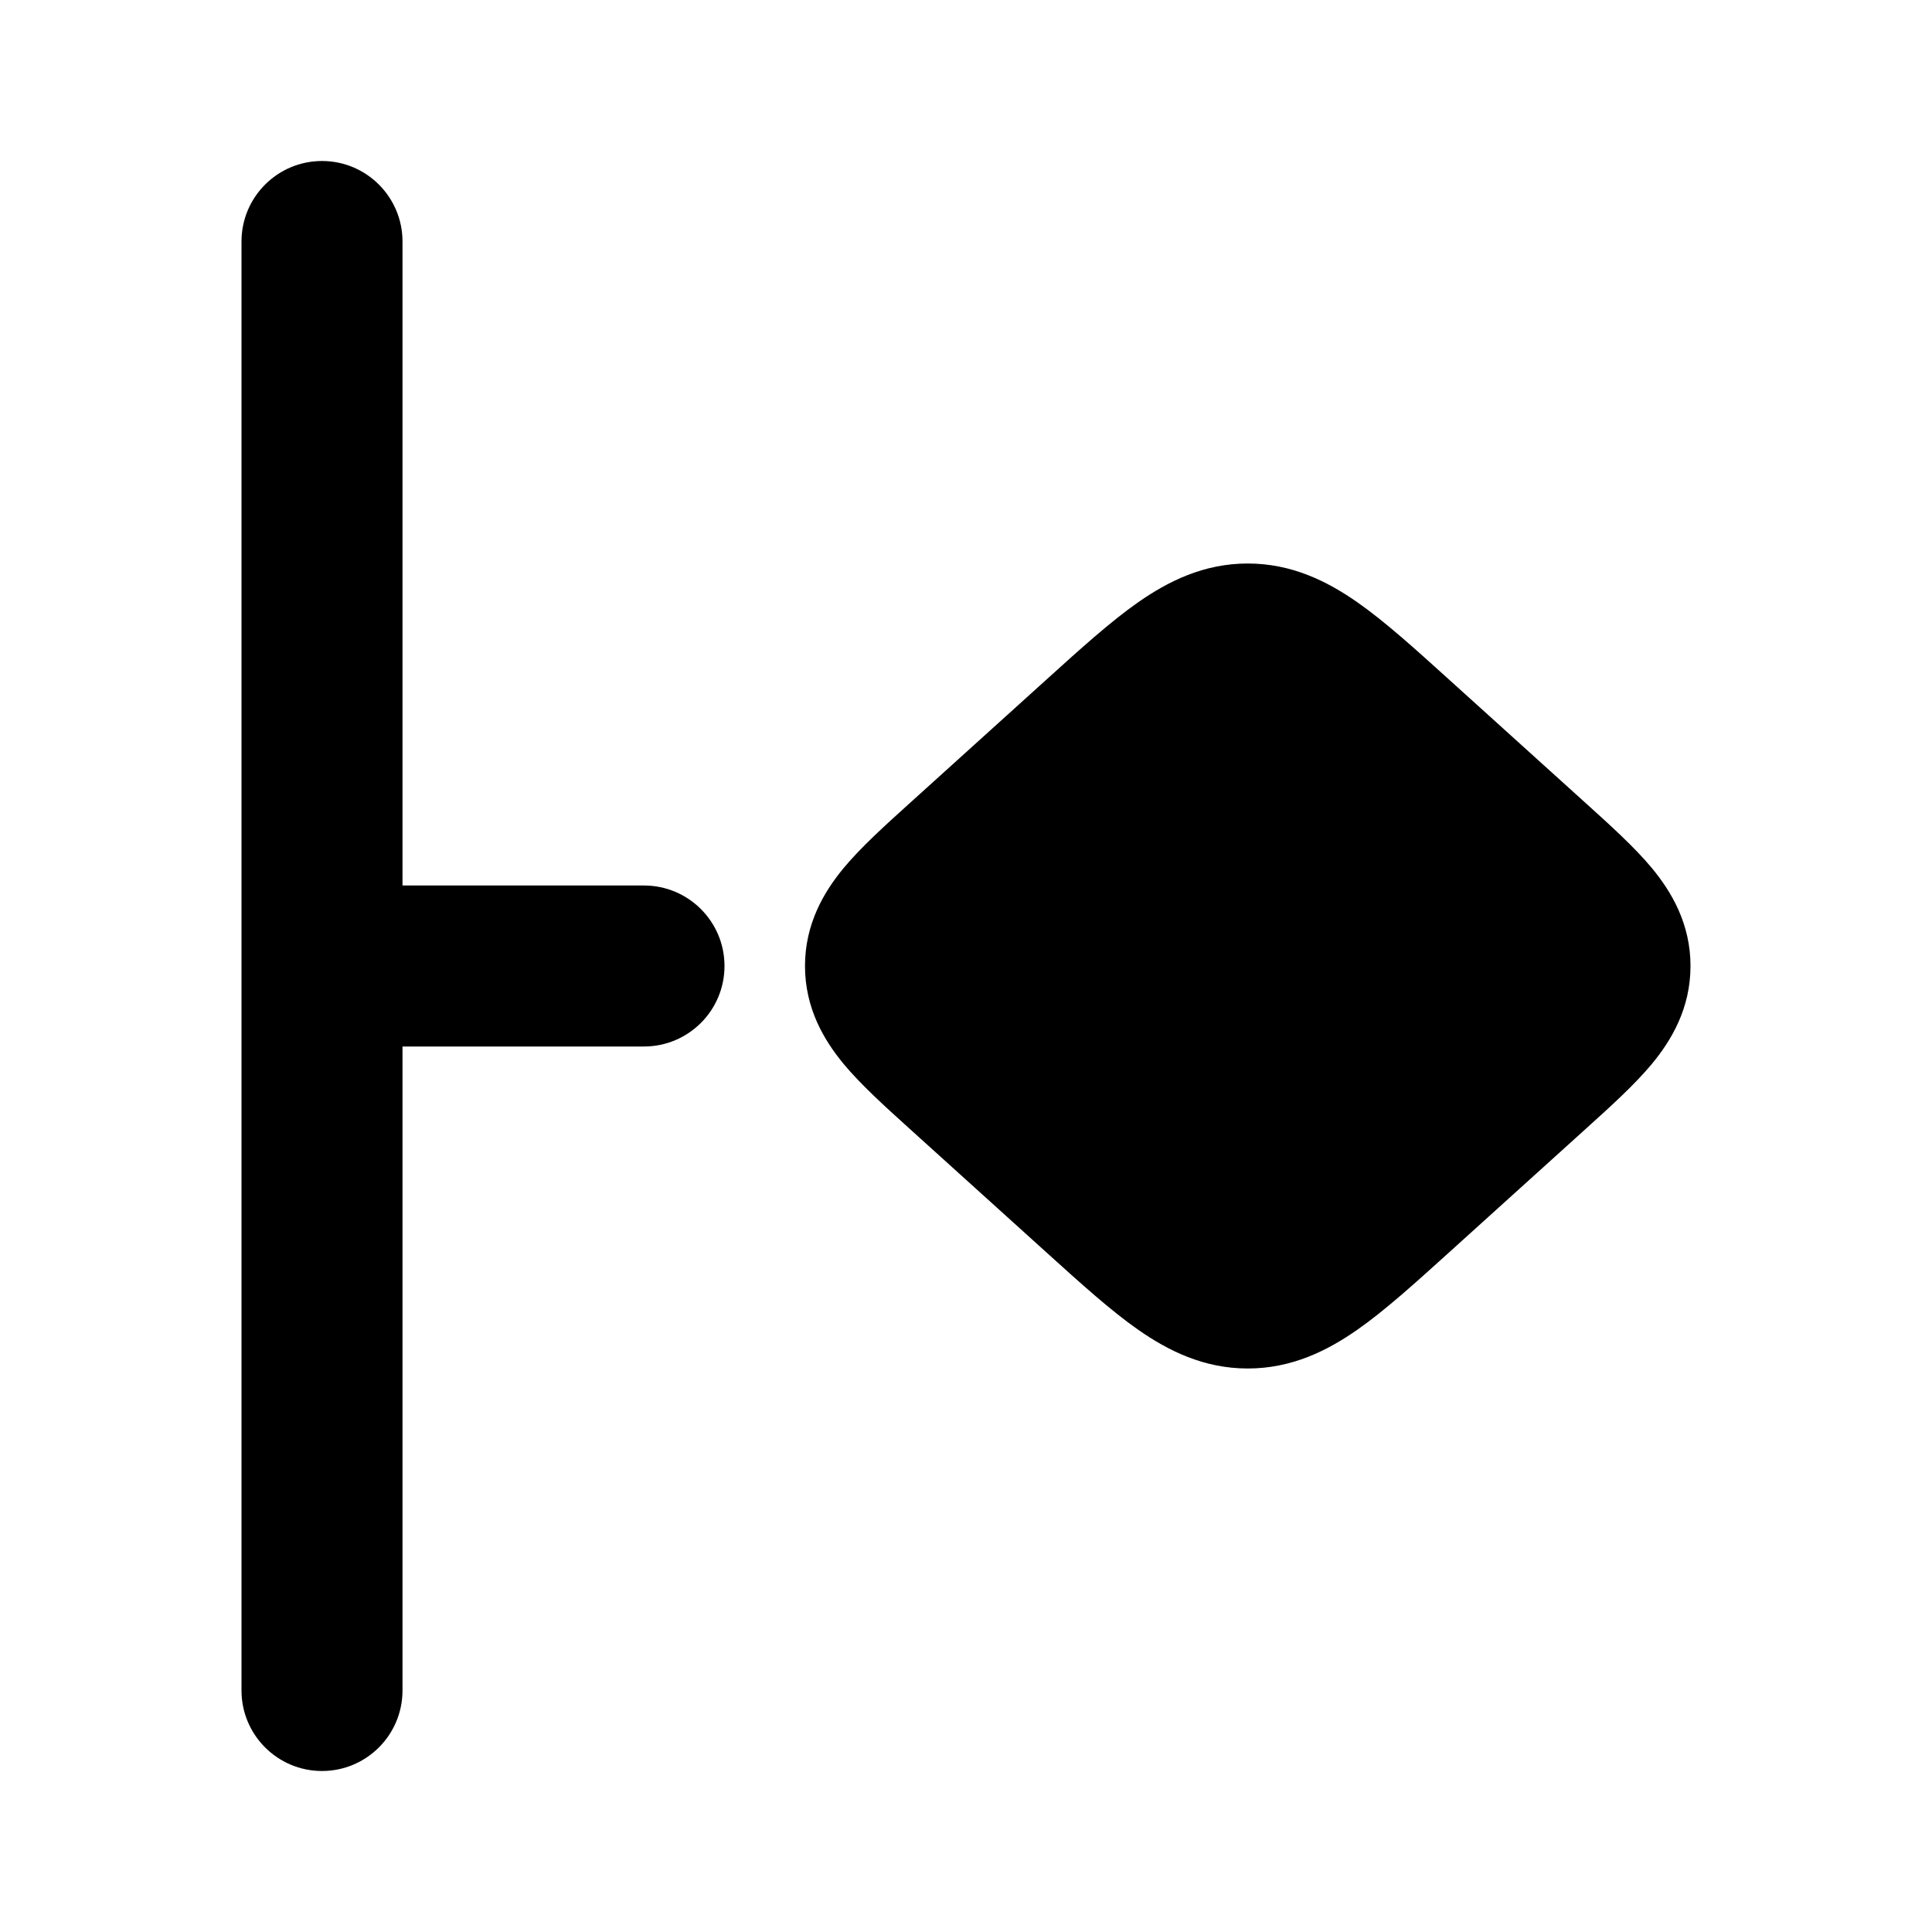 <svg width="24" height="24" viewBox="0 0 24 24" xmlns="http://www.w3.org/2000/svg">
<path class="pr-icon-bulk-secondary" d="M14.138 7.482C14.509 7.223 14.951 7 15.5 7C16.049 7 16.491 7.223 16.862 7.482C17.201 7.719 17.574 8.056 17.983 8.426L18.024 8.463L19.668 9.949L19.71 9.987C20.008 10.256 20.305 10.525 20.519 10.782C20.765 11.079 21 11.476 21 12C21 12.524 20.765 12.921 20.519 13.218C20.305 13.475 20.008 13.744 19.71 14.013L19.668 14.051L18.024 15.537L17.983 15.574C17.574 15.944 17.201 16.281 16.862 16.518C16.491 16.777 16.049 17 15.5 17C14.951 17 14.509 16.777 14.138 16.518C13.799 16.281 13.426 15.944 13.017 15.574L12.976 15.537L11.332 14.051L11.29 14.013C10.992 13.744 10.695 13.475 10.481 13.218C10.235 12.921 10 12.524 10 12C10 11.476 10.235 11.079 10.481 10.782C10.695 10.525 10.992 10.256 11.29 9.987L11.332 9.949L12.976 8.463L13.017 8.426L13.017 8.426C13.426 8.056 13.799 7.719 14.138 7.482Z" fill="currentColor"/>
<path fill-rule="evenodd" clip-rule="evenodd" d="M4 2C4.552 2 5 2.448 5 3L5 11H8C8.552 11 9 11.448 9 12C9 12.552 8.552 13 8 13H5L5 21C5 21.552 4.552 22 4 22C3.448 22 3 21.552 3 21L3 12.001C3 12.001 3 12 3 12C3 12 3 11.999 3 11.999L3 3C3 2.448 3.448 2 4 2Z" fill="currentColor"/>
</svg>
